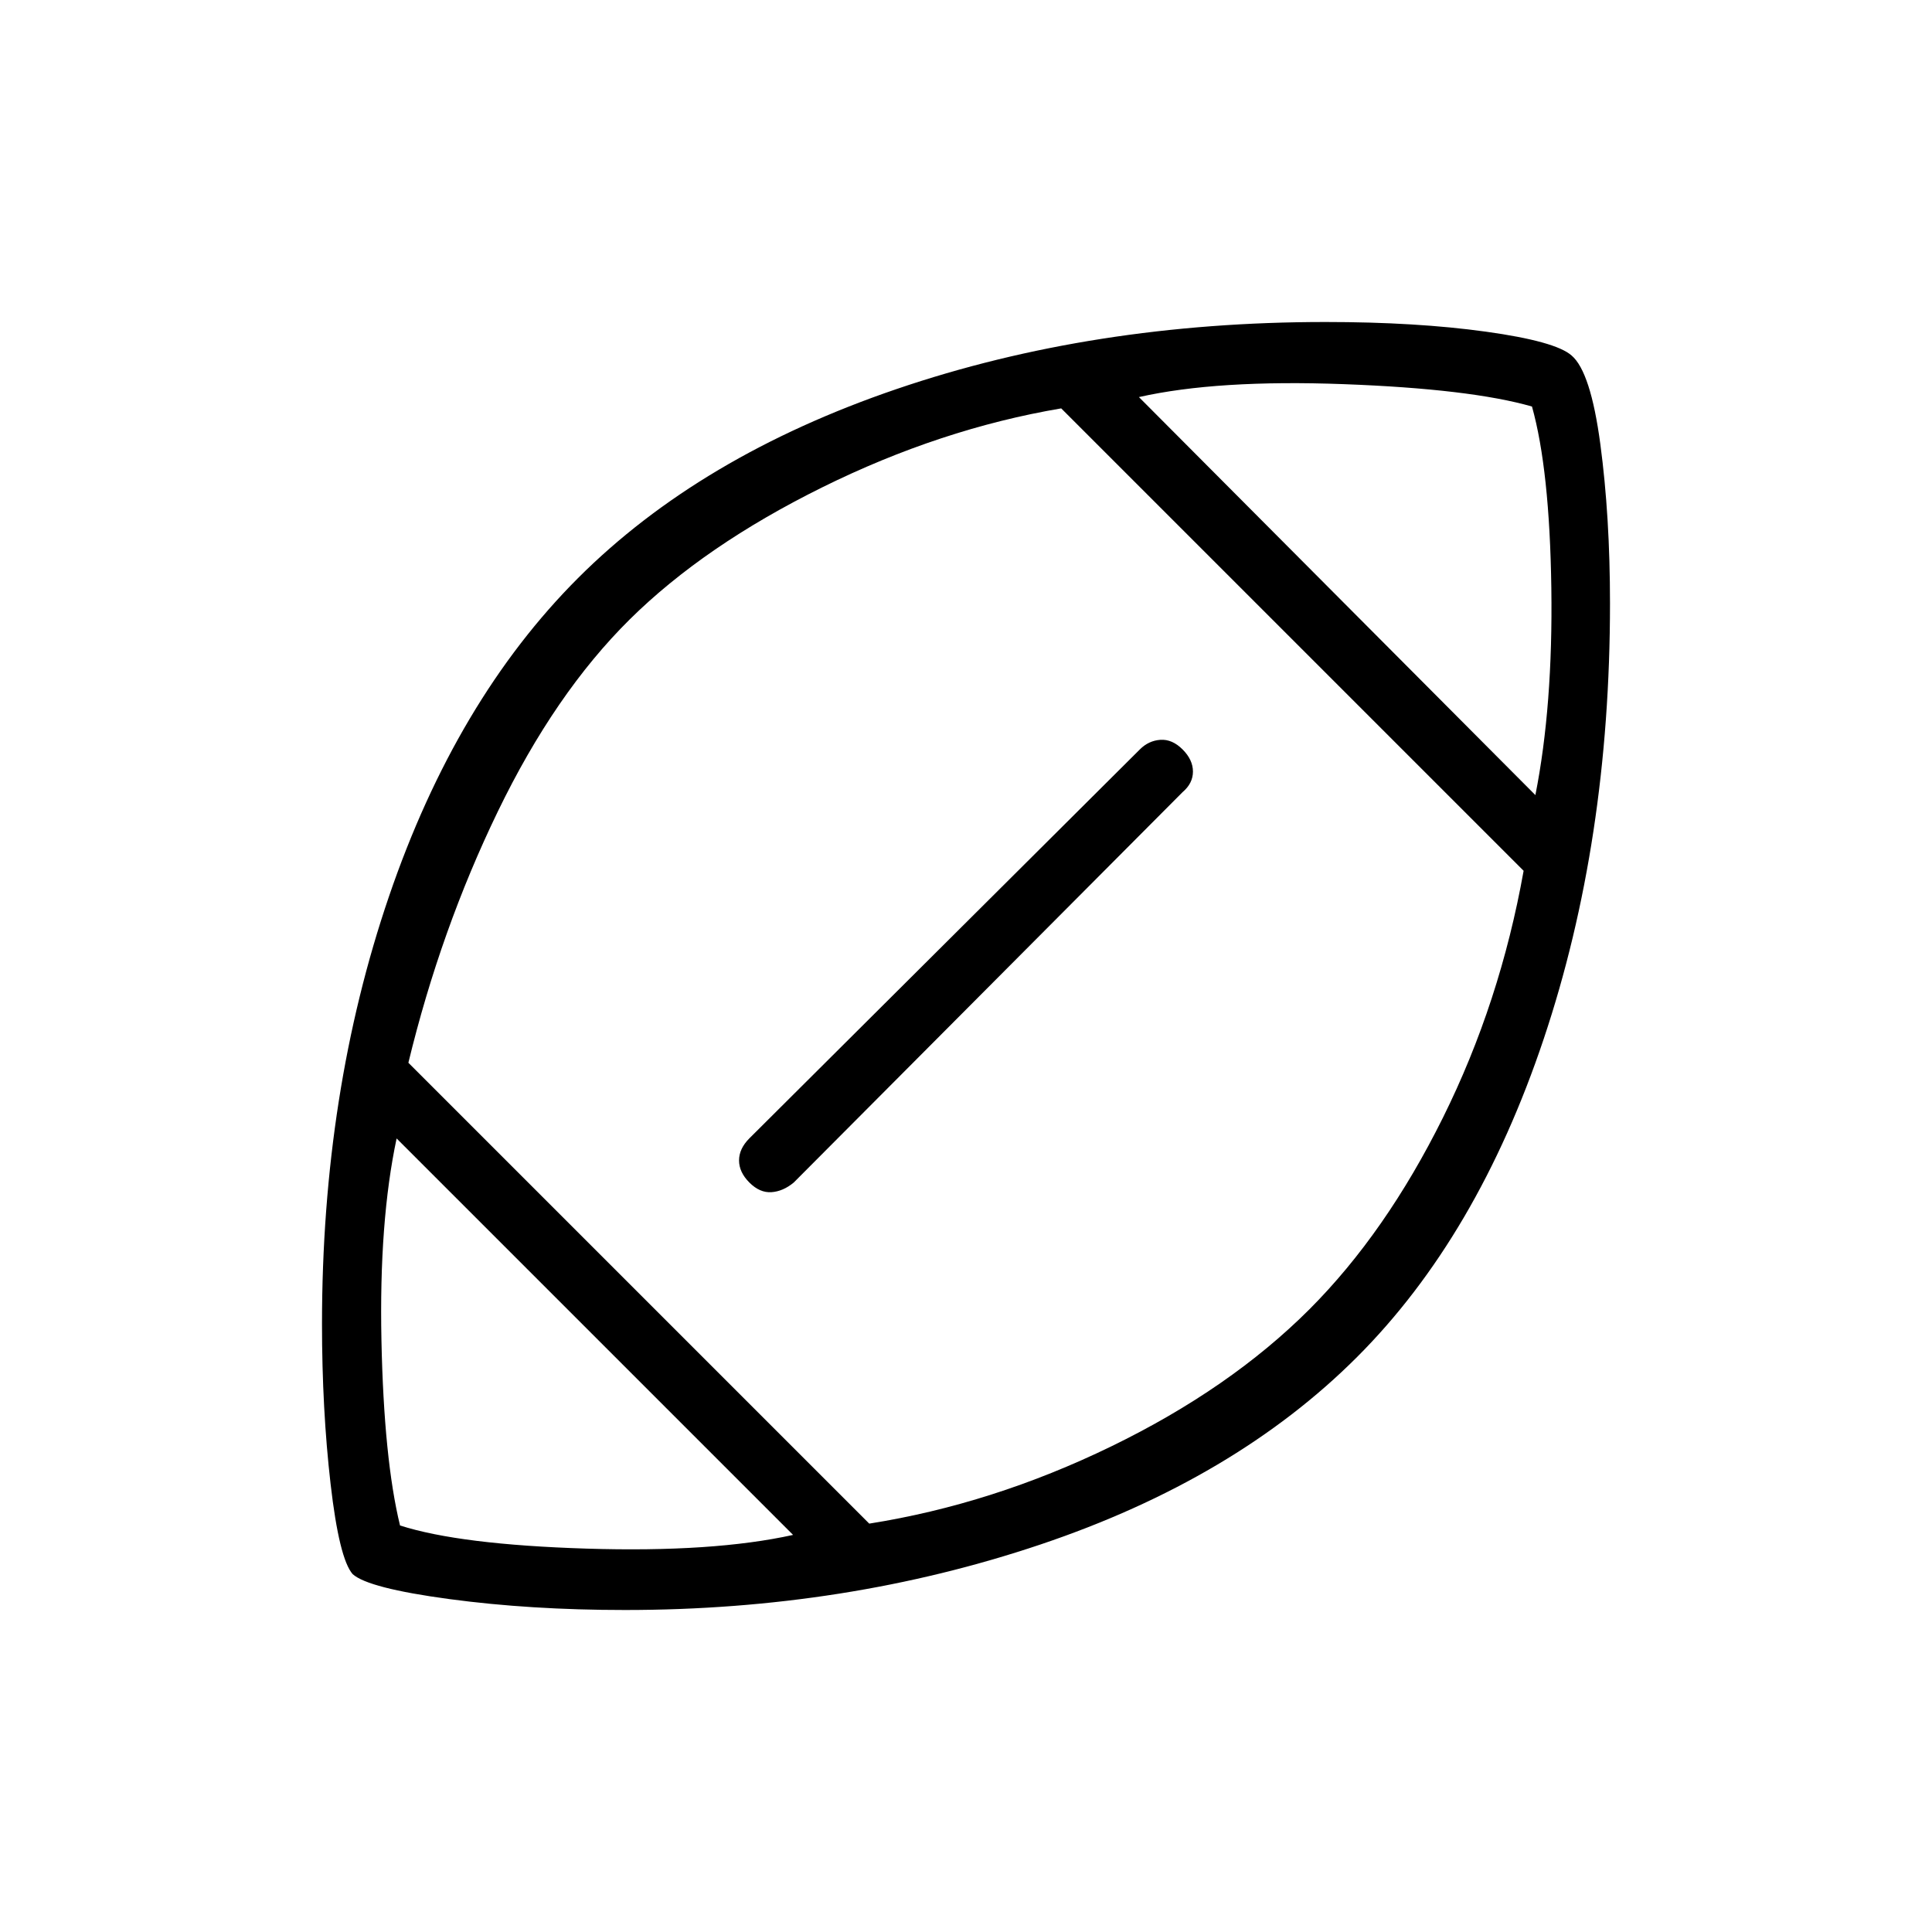 <svg xmlns="http://www.w3.org/2000/svg" width="48" height="48" viewBox="0 -960 960 960"><path d="M481.231-481.231Zm-87.154 283.923-197-197q-8.769 41.231-7.539 100.347 1.231 59.115 9.231 91.961 29.769 9.539 92.692 11.5 62.923 1.962 102.616-6.808Zm37.846-5.615q61.231-9.692 120.269-38.383 59.038-28.69 98.496-68.151 37.914-37.995 66.305-95.192 28.392-57.197 40.084-122.659L527.308-757.077q-59.923 10.154-118.654 39.192-58.731 29.039-95.808 65.731-37.077 36.692-65.5 95.423Q218.923-498 202.923-431.923l229 229Zm331-362q8.769-44.308 7.923-103.039-.846-58.73-9.615-90.038-30.539-8.769-93.462-11.115-62.923-2.347-101.846 6.423l197 197.769ZM310.615-160q-47.077 0-87.372-5.426-40.294-5.425-48.012-12.403-6.687-7.632-10.959-44.748Q160-259.692 160-302.154q0-115 33.307-212.5 33.308-97.5 93.924-158.115 60.615-60.616 158.3-93.924Q543.217-800 658.615-800q45.121 0 79.753 4.807 34.632 4.808 42.555 11.852 9.462 8.033 14.27 43.995Q800-703.385 800-660.154q0 118.077-32.923 216.346-32.923 98.27-92.769 158.116-60.616 60.615-157.346 93.154Q420.231-160 310.615-160Zm61.769-234.385 194.001-193.231q4.384-4.384 10.23-4.769 5.847-.384 11.001 4.769 5.153 5.154 5.153 11.001 0 5.846-5.153 10.23L394.385-372.384q-5.308 4.384-11.077 4.769-5.77.384-10.924-4.769-5.153-5.154-5.153-11.001 0-5.846 5.153-11Z"/></svg>